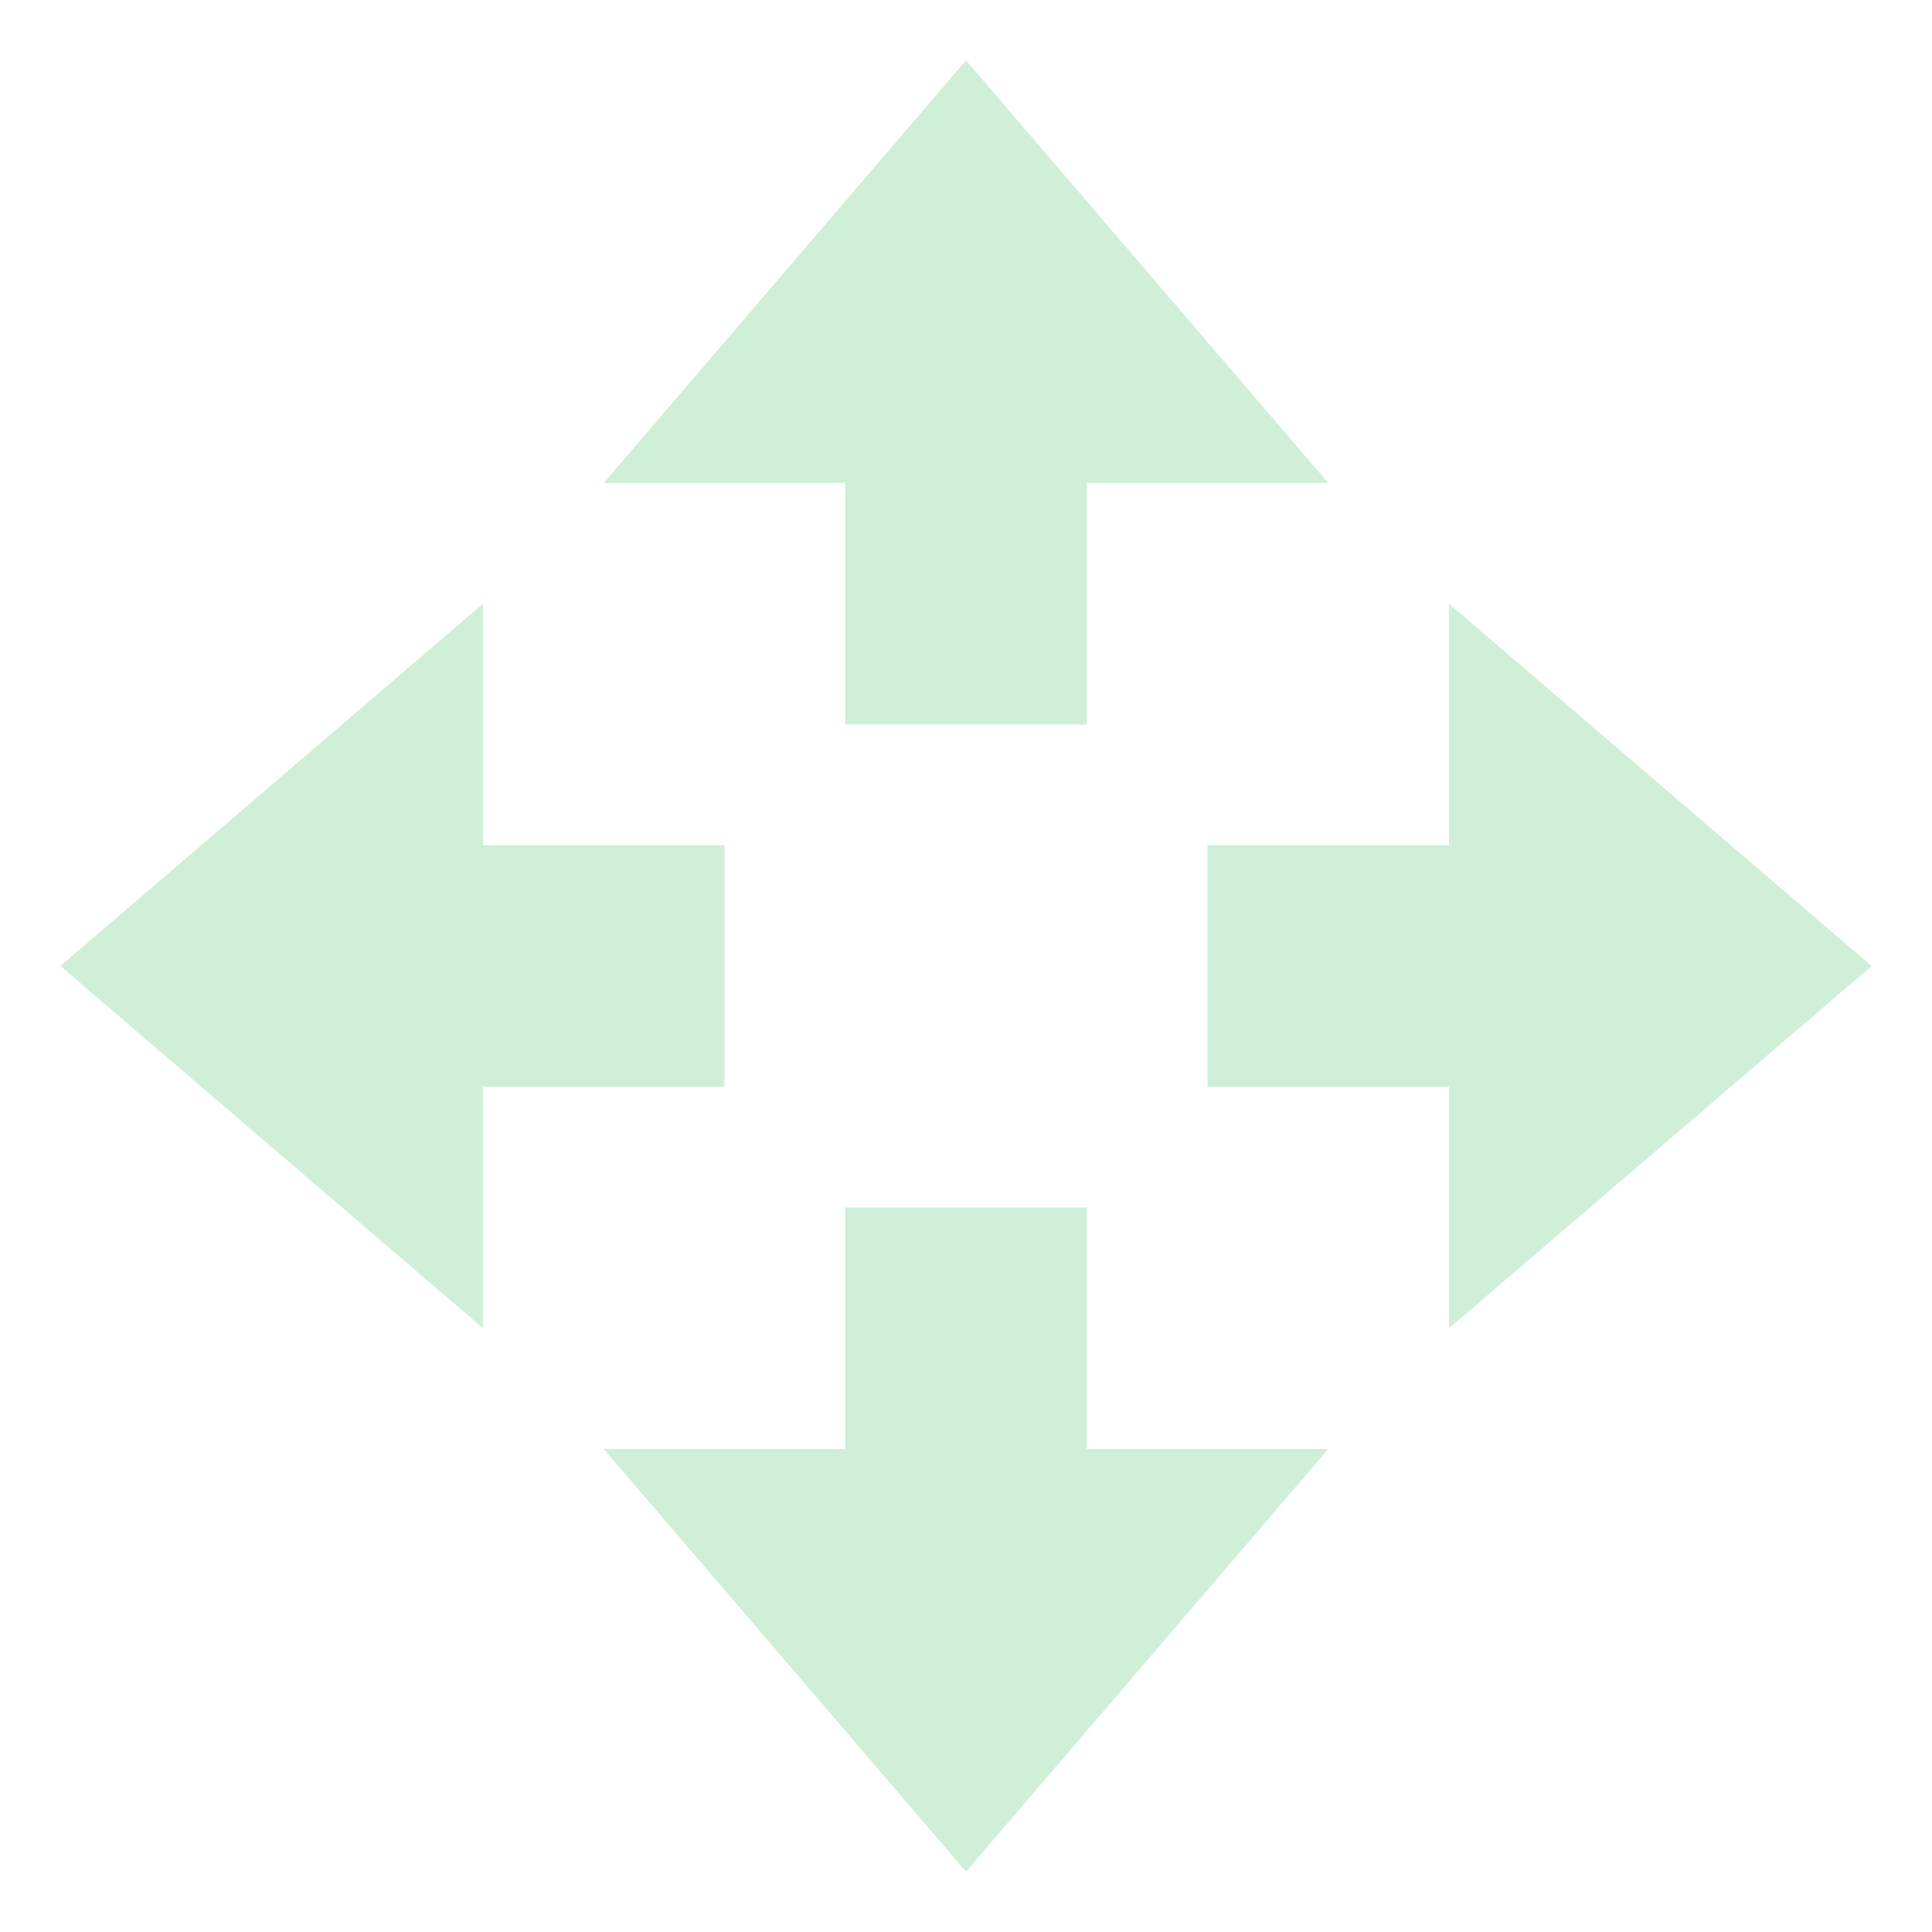 <svg xmlns="http://www.w3.org/2000/svg" width="16" height="16" version="1.1">
 <path style="fill:#cfefd8" d="M 8,15.5 5,12 H 7 V 10 H 9 V 12 H 11 Z"/>
 <path style="fill:#cfefd8" d="M 8,0.5 5,4 H 7 V 6 H 9 V 4 H 11 Z"/>
 <path style="fill:#cfefd8" d="M 15.5,8 12,5 V 7 H 10 V 9 H 12 V 11 Z"/>
 <path style="fill:#cfefd8" d="M 0.5,8 4,5 V 7 H 6 V 9 H 4 V 11 Z"/>
</svg>
